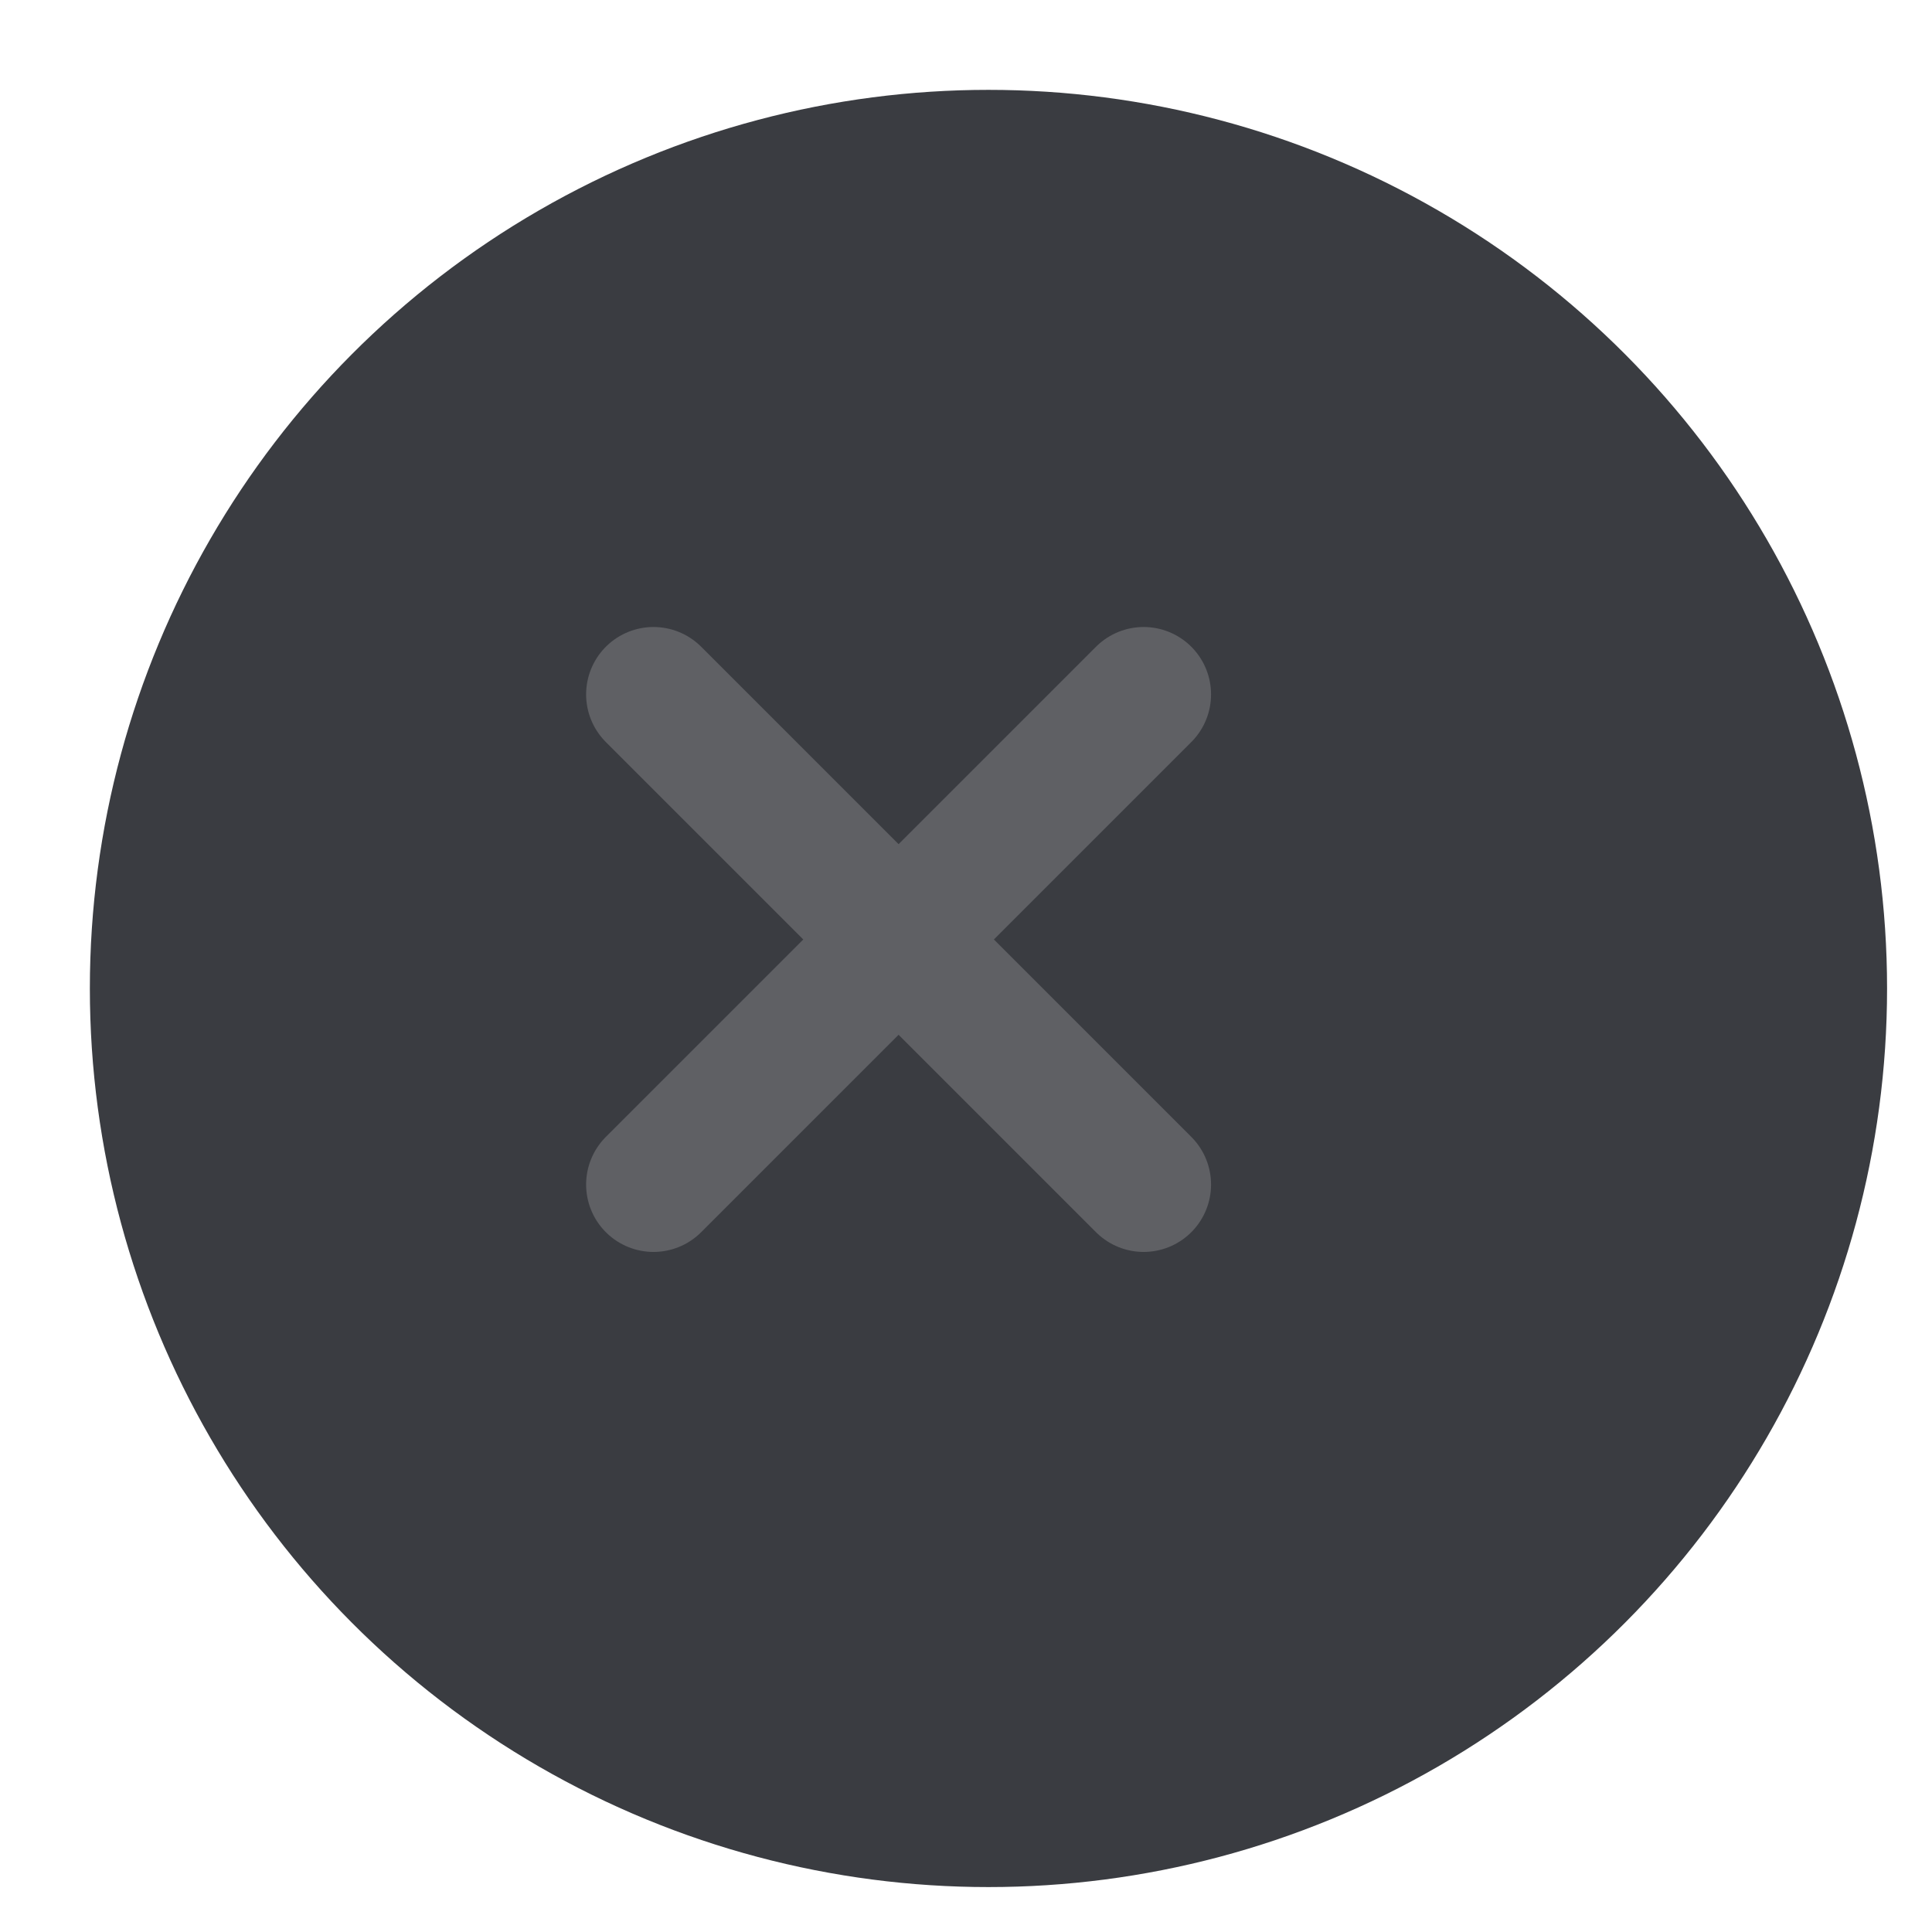 <svg width="43" height="43" viewBox="0 0 43 43" fill="none" xmlns="http://www.w3.org/2000/svg">
<g filter="url(#filter0_d_1795_1790)">
<circle cx="20" cy="20" r="20" fill="#3A3C41"/>
</g>
<path d="M25.454 15.455L14.545 26.364" stroke="#5F6064" stroke-width="3" stroke-linecap="round" stroke-linejoin="round"/>
<path d="M14.545 15.455L25.454 26.364" stroke="#5F6064" stroke-width="3" stroke-linecap="round" stroke-linejoin="round"/>
<defs>
<filter id="filter0_d_1795_1790" x="0" y="0" width="43" height="43" filterUnits="userSpaceOnUse" color-interpolation-filters="sRGB">
<feFlood flood-opacity="0" result="BackgroundImageFix"/>
<feColorMatrix in="SourceAlpha" type="matrix" values="0 0 0 0 0 0 0 0 0 0 0 0 0 0 0 0 0 0 127 0" result="hardAlpha"/>
<feOffset dx="2" dy="2"/>
<feGaussianBlur stdDeviation="0.5"/>
<feComposite in2="hardAlpha" operator="out"/>
<feColorMatrix type="matrix" values="0 0 0 0 0 0 0 0 0 0 0 0 0 0 0 0 0 0 0.33 0"/>
<feBlend mode="normal" in2="BackgroundImageFix" result="effect1_dropShadow_1795_1790"/>
<feBlend mode="normal" in="SourceGraphic" in2="effect1_dropShadow_1795_1790" result="shape"/>
</filter>
</defs>
</svg>

